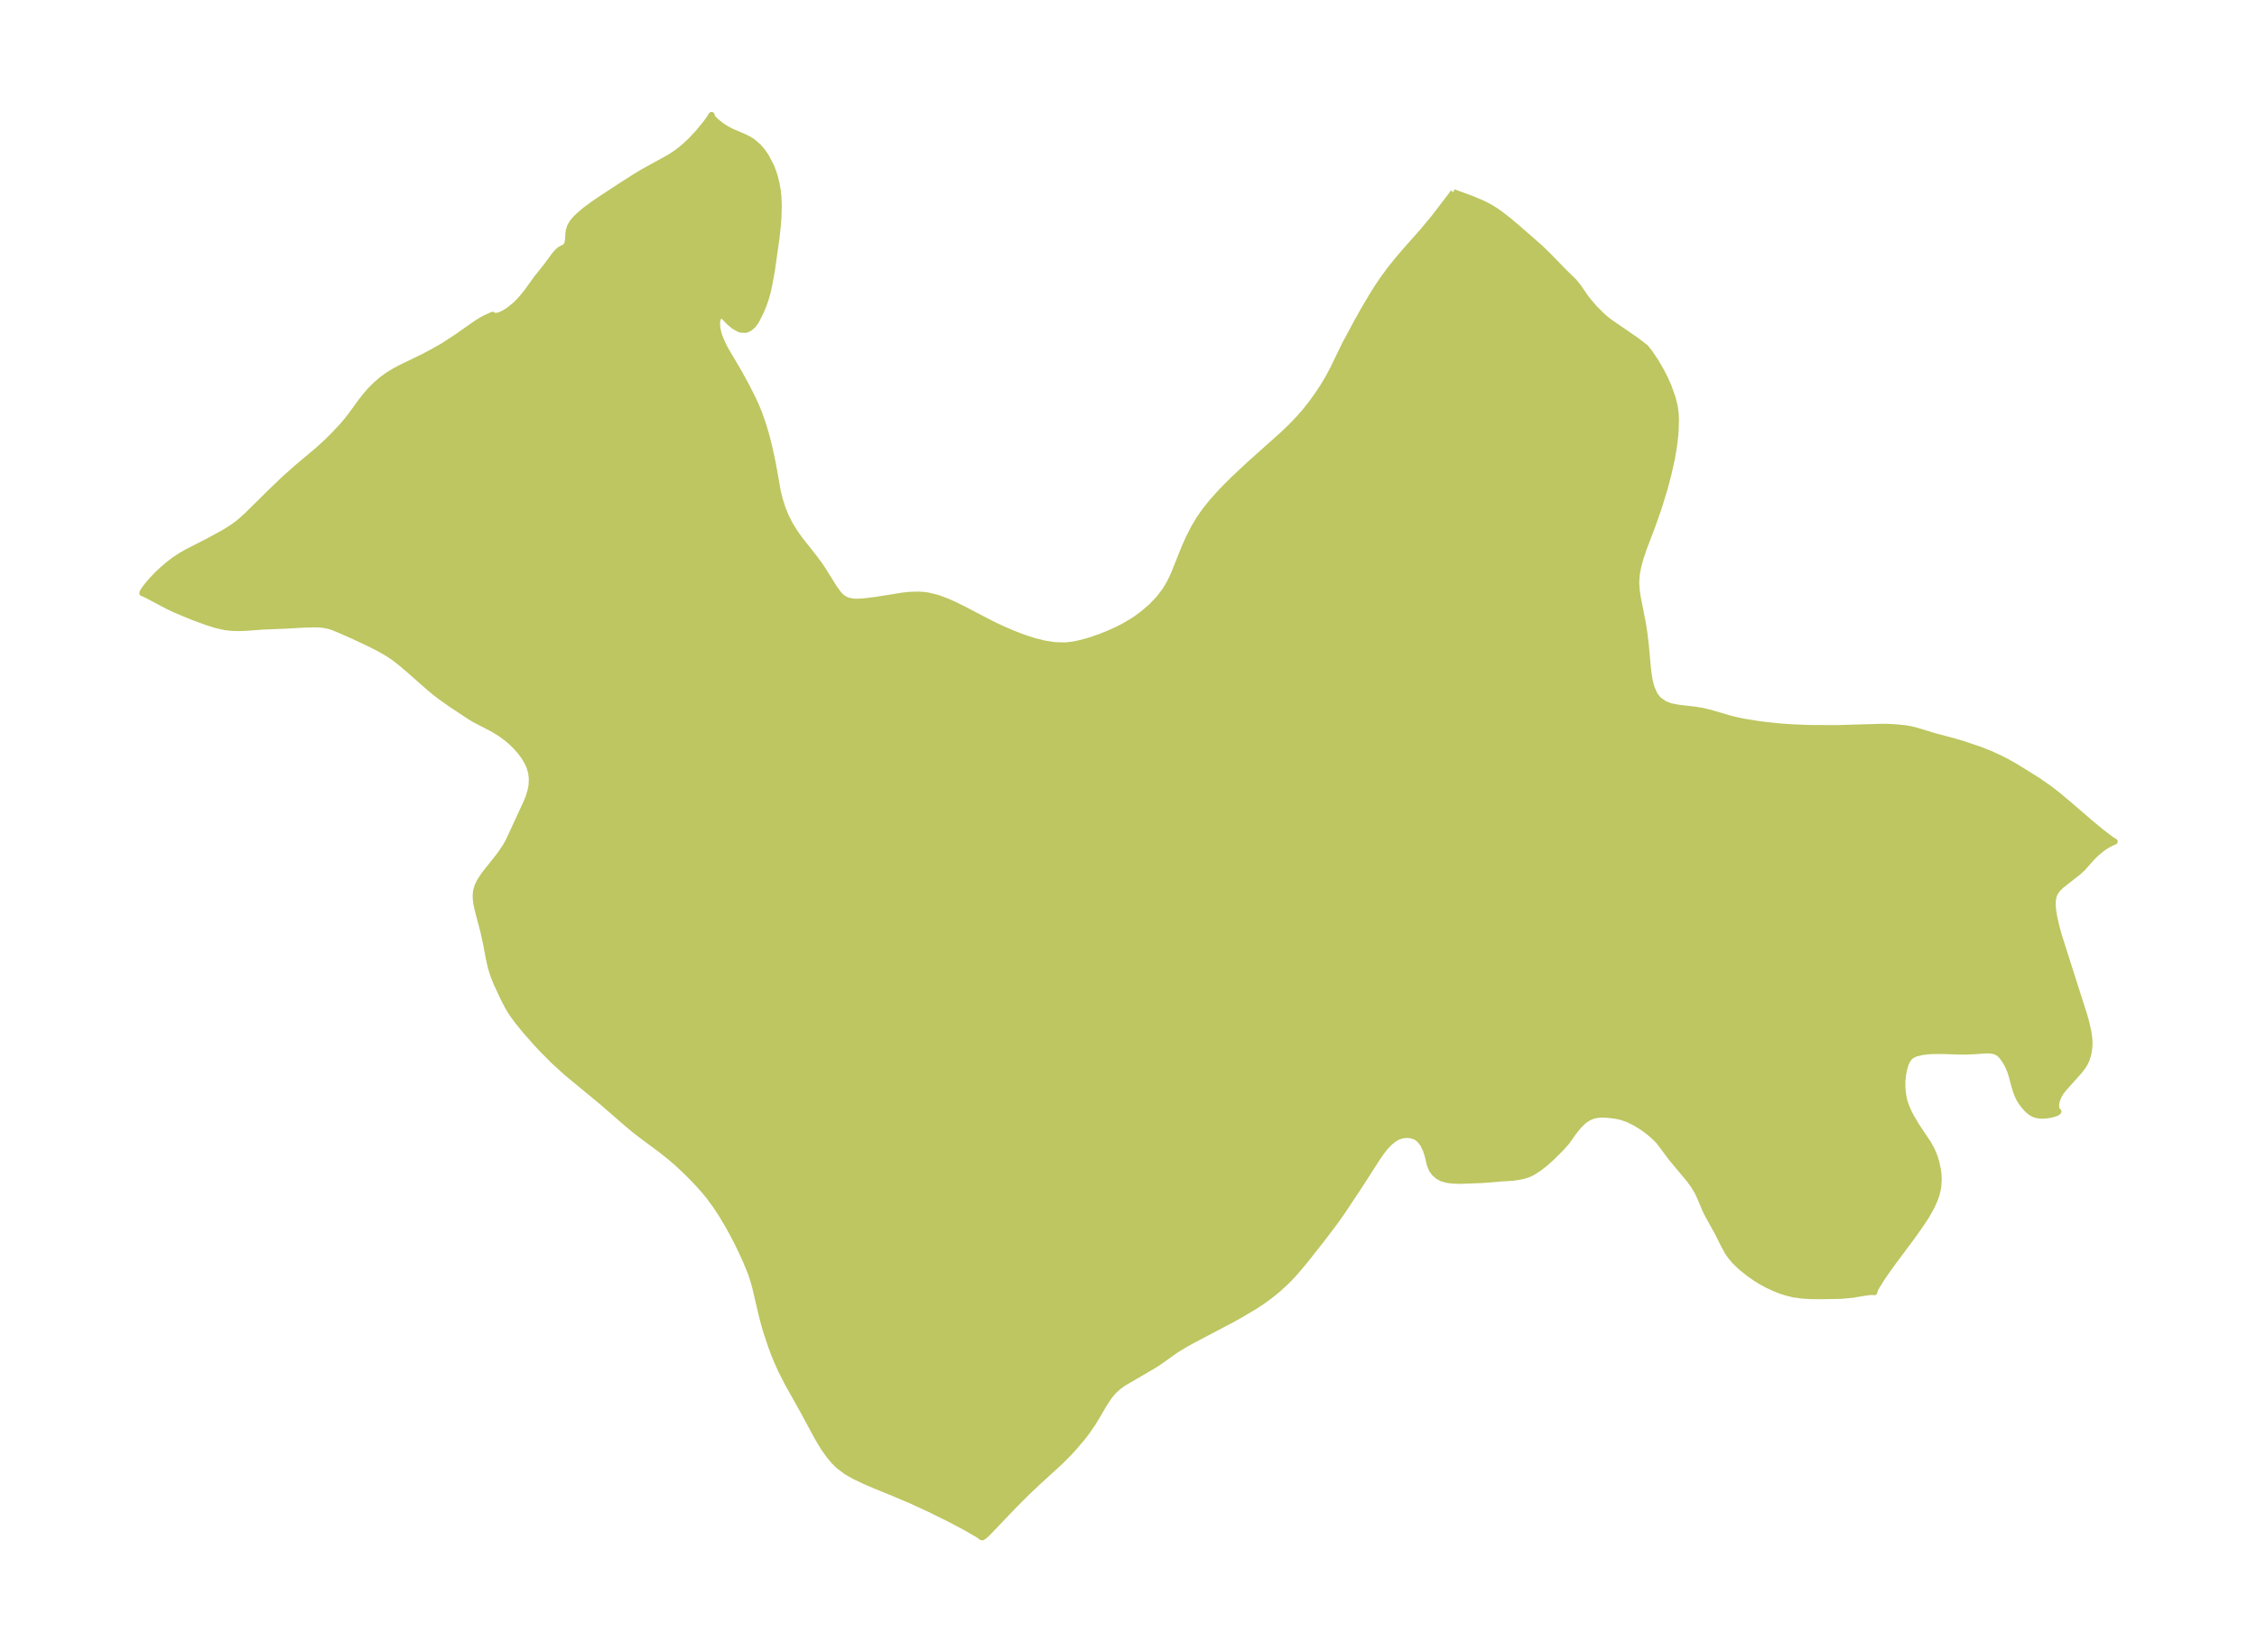 <?xml version="1.0" encoding="UTF-8"?>
<!DOCTYPE svg  PUBLIC '-//W3C//DTD SVG 1.1//EN'  'http://www.w3.org/Graphics/SVG/1.1/DTD/svg11.dtd'>
<svg width="371.52pt" height="271.97pt" version="1.1" viewBox="0 0 371.52 271.97" xmlns="http://www.w3.org/2000/svg" xmlns:xlink="http://www.w3.org/1999/xlink">
 <defs>
  <style type="text/css">*{stroke-linejoin: round; stroke-linecap: butt}</style>
 </defs>
 <g id="figure_1">
  <g id="patch_1">
   <path d="m0 271.97h371.52v-271.97h-371.52v271.97z" fill="none"/>
  </g>
  <g id="axes_1">
   <g id="PatchCollection_1">
    <defs>
     <path id="m8665b39727" d="m239.24-240.33 2.913 1.051 1.673 0.705 0.818 0.395 0.789 0.43 0.765 0.479 0.732 0.51 1.387 1.075 1.314 1.103 3.835 3.355 1.172 1.132 2.816 2.882 1.655 1.618 0.732 0.919 1.077 1.566 0.49 0.648 1.093 1.275 1.236 1.226 0.678 0.58 0.605 0.465 3.946 2.713 1.119 0.817 0.494 0.403 0.204 0.139 0.252 0.275 0.508 0.648 1.006 1.494 0.906 1.558 0.619 1.213 0.563 1.26 0.668 1.874 0.332 1.325 0.108 0.627 0.085 0.779 0.04 0.902-0.046 1.707-0.086 1.072-0.186 1.582-0.341 2.034-0.6 2.671-0.612 2.311-1.013 3.28-1 2.831-1.405 3.704-0.479 1.413-0.396 1.397-0.274 1.383-0.108 1.37 0.086 1.37 0.176 1.152 0.817 4.137 0.267 1.693 0.252 2.133 0.342 3.755 0.13 1.062 0.175 1.008 0.262 1.005 0.549 1.246 0.567 0.738 0.98 0.707 0.793 0.328 0.388 0.113 1.134 0.224 2.788 0.324 1.096 0.174 1.346 0.321 3.28 0.955 0.965 0.244 1.138 0.244 2.385 0.399 1.238 0.163 2.535 0.263 1.532 0.116 3.032 0.135 4.715 0.024 7.62-0.22 1.24 0.027 1.405 0.099 1.131 0.129 0.854 0.144 0.884 0.216 3.019 0.928 3.25 0.86 1.392 0.413 2.742 0.924 1.808 0.713 1.48 0.674 1.332 0.684 1.341 0.757 3.714 2.312 1.795 1.256 1.426 1.105 2.034 1.703 3.091 2.671 2.195 1.818 1.588 1.196 0.411 0.246 0.049 0.018-0.295 0.114-0.701 0.338-0.607 0.367-0.597 0.425-0.975 0.825-0.57 0.573-1.511 1.707-0.707 0.654-2.866 2.25-0.621 0.633-0.274 0.377-0.213 0.404-0.1 0.275-0.112 0.491-0.051 0.511 0.015 0.881 0.108 0.917 0.136 0.755 0.356 1.55 0.346 1.263 0.331 1.062 3.876 12.158 0.289 1.006 0.381 1.643 0.13 0.806 0.074 0.756 0.011 0.737-0.074 0.808-0.149 0.771-0.247 0.816-0.311 0.651-0.341 0.541-0.599 0.775-2.525 2.814-0.458 0.599-0.355 0.595-0.258 0.602-0.149 0.584-0.036 0.47 0.054 0.466 0.073 0.213 0.128 0.18 0.133 0.069-0.169 0.16-0.195 0.105-0.832 0.254-0.862 0.141-0.551 0.028-0.466-0.022-0.544-0.094-0.437-0.148-0.44-0.235-0.543-0.439-0.582-0.639-0.515-0.679-0.359-0.609-0.229-0.494-0.24-0.632-0.266-0.855-0.389-1.467-0.293-0.962-0.286-0.698-0.356-0.693-0.317-0.525-0.481-0.647-0.351-0.342-0.251-0.18-0.483-0.223-0.407-0.1-0.549-0.057-0.609-0.002-1.97 0.137-1.306 0.051-1.077-0.005-2.834-0.098-1.778 0.022-1.366 0.138-1.034 0.239-0.313 0.114-0.41 0.21-0.238 0.172-0.236 0.225-0.315 0.436-0.316 0.711-0.224 0.806-0.185 1.01-0.086 0.972-0.001 0.94 0.068 0.847 0.177 1.027 0.132 0.512 0.295 0.853 0.371 0.846 0.316 0.626 0.991 1.677 1.812 2.702 0.597 1.054 0.279 0.597 0.259 0.659 0.293 0.947 0.273 1.288 0.079 0.625 0.044 0.928-0.071 1.079-0.105 0.622-0.193 0.761-0.199 0.594-0.307 0.754-0.312 0.664-0.756 1.364-0.859 1.319-1.449 2.067-3.231 4.34-1.165 1.615-0.688 1.011-0.926 1.482-0.252 0.474-0.079 0.379-0.452-0.049-1.015 0.124-2.195 0.365-1.868 0.169-3.291 0.055-1.477-0.01-1.485-0.081-1.473-0.202-1.104-0.263-1.083-0.348-1.115-0.441-1.082-0.51-0.937-0.511-0.901-0.553-1.21-0.839-1.314-1.059-1.017-0.99-0.586-0.693-0.506-0.719-0.67-1.22-1.03-2.056-1.621-2.922-0.371-0.75-0.835-1.987-0.457-0.981-0.676-1.132-0.707-0.961-2.908-3.488-1.989-2.653-0.444-0.49-0.887-0.824-0.905-0.714-0.735-0.514-1.083-0.657-1.109-0.543-1.115-0.393-0.832-0.182-0.823-0.115-1.033-0.091-0.996 0.009-0.939 0.171-0.729 0.305-0.668 0.433-0.266 0.216-0.773 0.759-0.894 1.125-0.997 1.428-0.896 1.012-1.557 1.554-0.98 0.891-1.037 0.823-1.061 0.698-0.476 0.254-0.486 0.207-0.749 0.222-0.764 0.152-0.932 0.135-1.685 0.102-3.341 0.272-3.619 0.129-1.271-0.044-0.896-0.113-0.825-0.233-0.671-0.367-0.556-0.492-0.425-0.588-0.342-0.829-0.37-1.542-0.292-0.906-0.468-0.94-0.432-0.583-0.522-0.455-0.438-0.229-0.672-0.192-0.435-0.041-0.755 0.047-0.778 0.223-0.697 0.382-0.707 0.555-0.679 0.692-0.78 0.986-0.816 1.2-2.747 4.29-2.886 4.337-1.025 1.457-2.217 2.932-2.836 3.595-1.44 1.716-0.885 0.977-0.723 0.739-1.305 1.202-0.827 0.69-0.851 0.66-1.278 0.91-0.869 0.569-2.26 1.352-1.391 0.776-6.822 3.601-1.265 0.703-1.285 0.785-2.886 2.054-0.745 0.475-5.156 3.016-0.768 0.574-0.722 0.664-0.36 0.392-0.399 0.504-0.852 1.29-1.33 2.275-0.657 1.049-0.889 1.281-0.573 0.751-1.529 1.806-0.877 0.95-1.442 1.438-3.535 3.223-1.746 1.655-1.298 1.283-1.216 1.234-3.985 4.178-0.543 0.504-0.388 0.273-0.178-0.038-0.379-0.312-2.22-1.284-2.644-1.4-3.223-1.589-2.944-1.357-2.906-1.24-3.437-1.405-1.202-0.516-1.65-0.776-0.886-0.471-0.833-0.504-1.218-0.924-0.763-0.77-0.692-0.841-0.629-0.856-0.384-0.566-0.954-1.582-2.385-4.417-2.497-4.459-1.087-2.126-0.729-1.621-0.501-1.239-0.454-1.22-0.792-2.385-0.34-1.161-0.422-1.624-1.04-4.45-0.324-1.175-0.375-1.139-0.85-2.074-0.693-1.527-0.751-1.538-0.803-1.539-0.854-1.53-0.909-1.51-0.972-1.476-1.048-1.426-0.801-0.979-0.84-0.95-1.016-1.08-1.168-1.173-1.418-1.323-1.199-1.032-1.526-1.216-3.132-2.321-1.254-0.977-1.458-1.221-3.913-3.4-5.733-4.731-2.14-1.945-1.917-1.932-1.106-1.188-1.701-1.931-1.296-1.604-0.635-0.871-0.499-0.751-0.449-0.756-0.672-1.315-1.139-2.444-0.504-1.263-0.413-1.29-0.307-1.341-0.474-2.508-0.474-2.182-0.833-3.136-0.299-1.32-0.109-0.856-0.016-0.42 0.032-0.595 0.077-0.458 0.215-0.682 0.317-0.665 0.698-1.086 2.649-3.347 0.93-1.375 0.492-0.872 2.951-6.381 0.351-0.89 0.344-1.138 0.155-0.884 0.034-0.974-0.104-0.95-0.259-0.935-0.346-0.794-0.59-0.99-0.59-0.787-0.435-0.508-0.627-0.658-0.547-0.517-0.602-0.514-1.088-0.8-1.291-0.785-2.924-1.515-0.829-0.497-3.141-2.083-1.511-1.065-1.008-0.769-0.991-0.822-3.395-2.989-1.258-1.066-1.103-0.868-1.076-0.72-1.46-0.835-1.571-0.799-2.689-1.264-2.352-1.03-0.998-0.405-0.59-0.188-0.88-0.184-0.867-0.076-0.919-0.013-1.673 0.053-2.568 0.151-3.969 0.159-2.899 0.214-1.091 0.036-1.138-0.031-1.135-0.128-1.418-0.32-1.442-0.448-2.096-0.762-1.286-0.509-1.971-0.838-1.068-0.5-3.526-1.86-0.606-0.294-0.189-0.054 0.009-0.1 0.3-0.507 0.592-0.776 0.57-0.666 0.978-1.03 0.859-0.813 1.057-0.899 0.969-0.731 1.03-0.677 1.009-0.573 3.498-1.793 2.624-1.431 1.45-0.915 0.728-0.543 0.701-0.581 0.958-0.87 4.047-3.998 2.18-2.079 1.936-1.713 3.461-2.91 1.22-1.113 1.255-1.226 1.514-1.618 0.674-0.793 0.636-0.809 1.812-2.48 0.845-1.062 0.631-0.715 0.857-0.863 0.979-0.849 1.094-0.796 1.055-0.638 1.05-0.558 3.676-1.784 1.456-0.771 1.807-1.023 2.081-1.351 3.319-2.325 1.048-0.655 0.522-0.27 1.158-0.525 0.237 0.189 0.505-0.007 0.581-0.177 0.646-0.317 0.672-0.426 1.024-0.809 0.634-0.619 0.562-0.625 0.737-0.9 1.709-2.366 1.483-1.852 1.429-1.93 0.433-0.504 0.41-0.373 0.84-0.436 0.216-0.191 0.19-0.384 0.111-0.523 0.064-1.109 0.07-0.501 0.216-0.687 0.351-0.607 0.481-0.595 0.51-0.517 1.118-0.953 1.331-0.98 1.458-0.994 3.105-2.037 2.18-1.391 1.566-0.946 4.291-2.361 0.943-0.617 0.92-0.691 0.761-0.647 0.95-0.904 1.132-1.213 1.167-1.422 0.628-0.856 0.386-0.624 0.126 0.409 0.4 0.454 0.868 0.732 0.48 0.337 0.453 0.285 0.891 0.484 2.261 0.978 0.651 0.33 0.662 0.419 0.974 0.857 0.626 0.74 0.567 0.83 0.815 1.558 0.343 0.856 0.282 0.863 0.324 1.339 0.184 1.125 0.083 0.762 0.071 1.587-0.069 2.152-0.102 1.272-0.227 2.039-0.75 5.281-0.469 2.534-0.212 0.946-0.315 1.1-0.37 1.048-0.404 0.98-0.65 1.326-0.274 0.461-0.274 0.382-0.157 0.181-0.445 0.388-0.317 0.188-0.245 0.101-0.203 0.053-0.735-0.03-0.369-0.129-0.787-0.451-0.711-0.588-0.953-0.973-0.34-0.17-0.336 0.059-0.271 0.293-0.128 0.374-0.054 0.48 0.038 0.725 0.13 0.687 0.193 0.661 0.263 0.701 0.397 0.886 0.44 0.837 2.147 3.633 1.132 2.076 0.892 1.735 0.731 1.544 0.59 1.422 0.679 1.958 0.532 1.831 0.41 1.608 0.612 2.837 0.829 4.647 0.308 1.248 0.435 1.38 0.531 1.335 0.689 1.379 0.799 1.302 0.869 1.221 2.413 3.053 0.916 1.249 0.533 0.8 1.68 2.708 0.675 0.96 0.413 0.479 0.448 0.395 0.728 0.388 0.834 0.179 0.598 0.031 0.82-0.024 0.848-0.071 1.669-0.213 4.322-0.693 1.194-0.128 1.413-0.041 0.857 0.054 0.732 0.1 1.474 0.357 1.461 0.524 1.455 0.644 1.455 0.724 4.681 2.434 1.768 0.838 1.707 0.736 1.719 0.658 1.724 0.56 1.721 0.432 1.712 0.264 1.694 0.043 0.975-0.097 0.743-0.126 1.092-0.245 1.457-0.417 1.657-0.581 1.737-0.717 1.026-0.478 1.006-0.517 1.429-0.839 0.609-0.405 1.119-0.829 1.354-1.17 1.259-1.317 1.03-1.359 0.707-1.19 0.441-0.889 0.37-0.845 1.664-4.165 0.706-1.573 0.784-1.543 0.883-1.492 0.988-1.411 1.084-1.354 1.157-1.309 1.213-1.274 1.256-1.246 2.598-2.43 5.526-4.94 1.346-1.29 1.286-1.338 1.087-1.255 1.024-1.301 0.964-1.34 0.904-1.375 0.839-1.406 0.766-1.436 1.95-4.023 2.038-3.795 1.17-2.084 1.372-2.314 0.782-1.237 0.823-1.226 1.203-1.646 1.3-1.625 1.056-1.243 2.985-3.373 1.883-2.25 2.863-3.74 0.396-0.557" stroke="#bdc660"/>
    </defs>
    <g clip-path="url(#p16cdfe507f)">
     <use y="271.969" fill="#bdc660" stroke="#bdc660" xlink:href="#m8665b39727"/>
    </g>
   </g>
  </g>
 </g>
 <defs>
  <clipPath id="p16cdfe507f">
   <rect x="7.2" y="7.2" width="357.12" height="257.57"/>
  </clipPath>
 </defs>
</svg>
